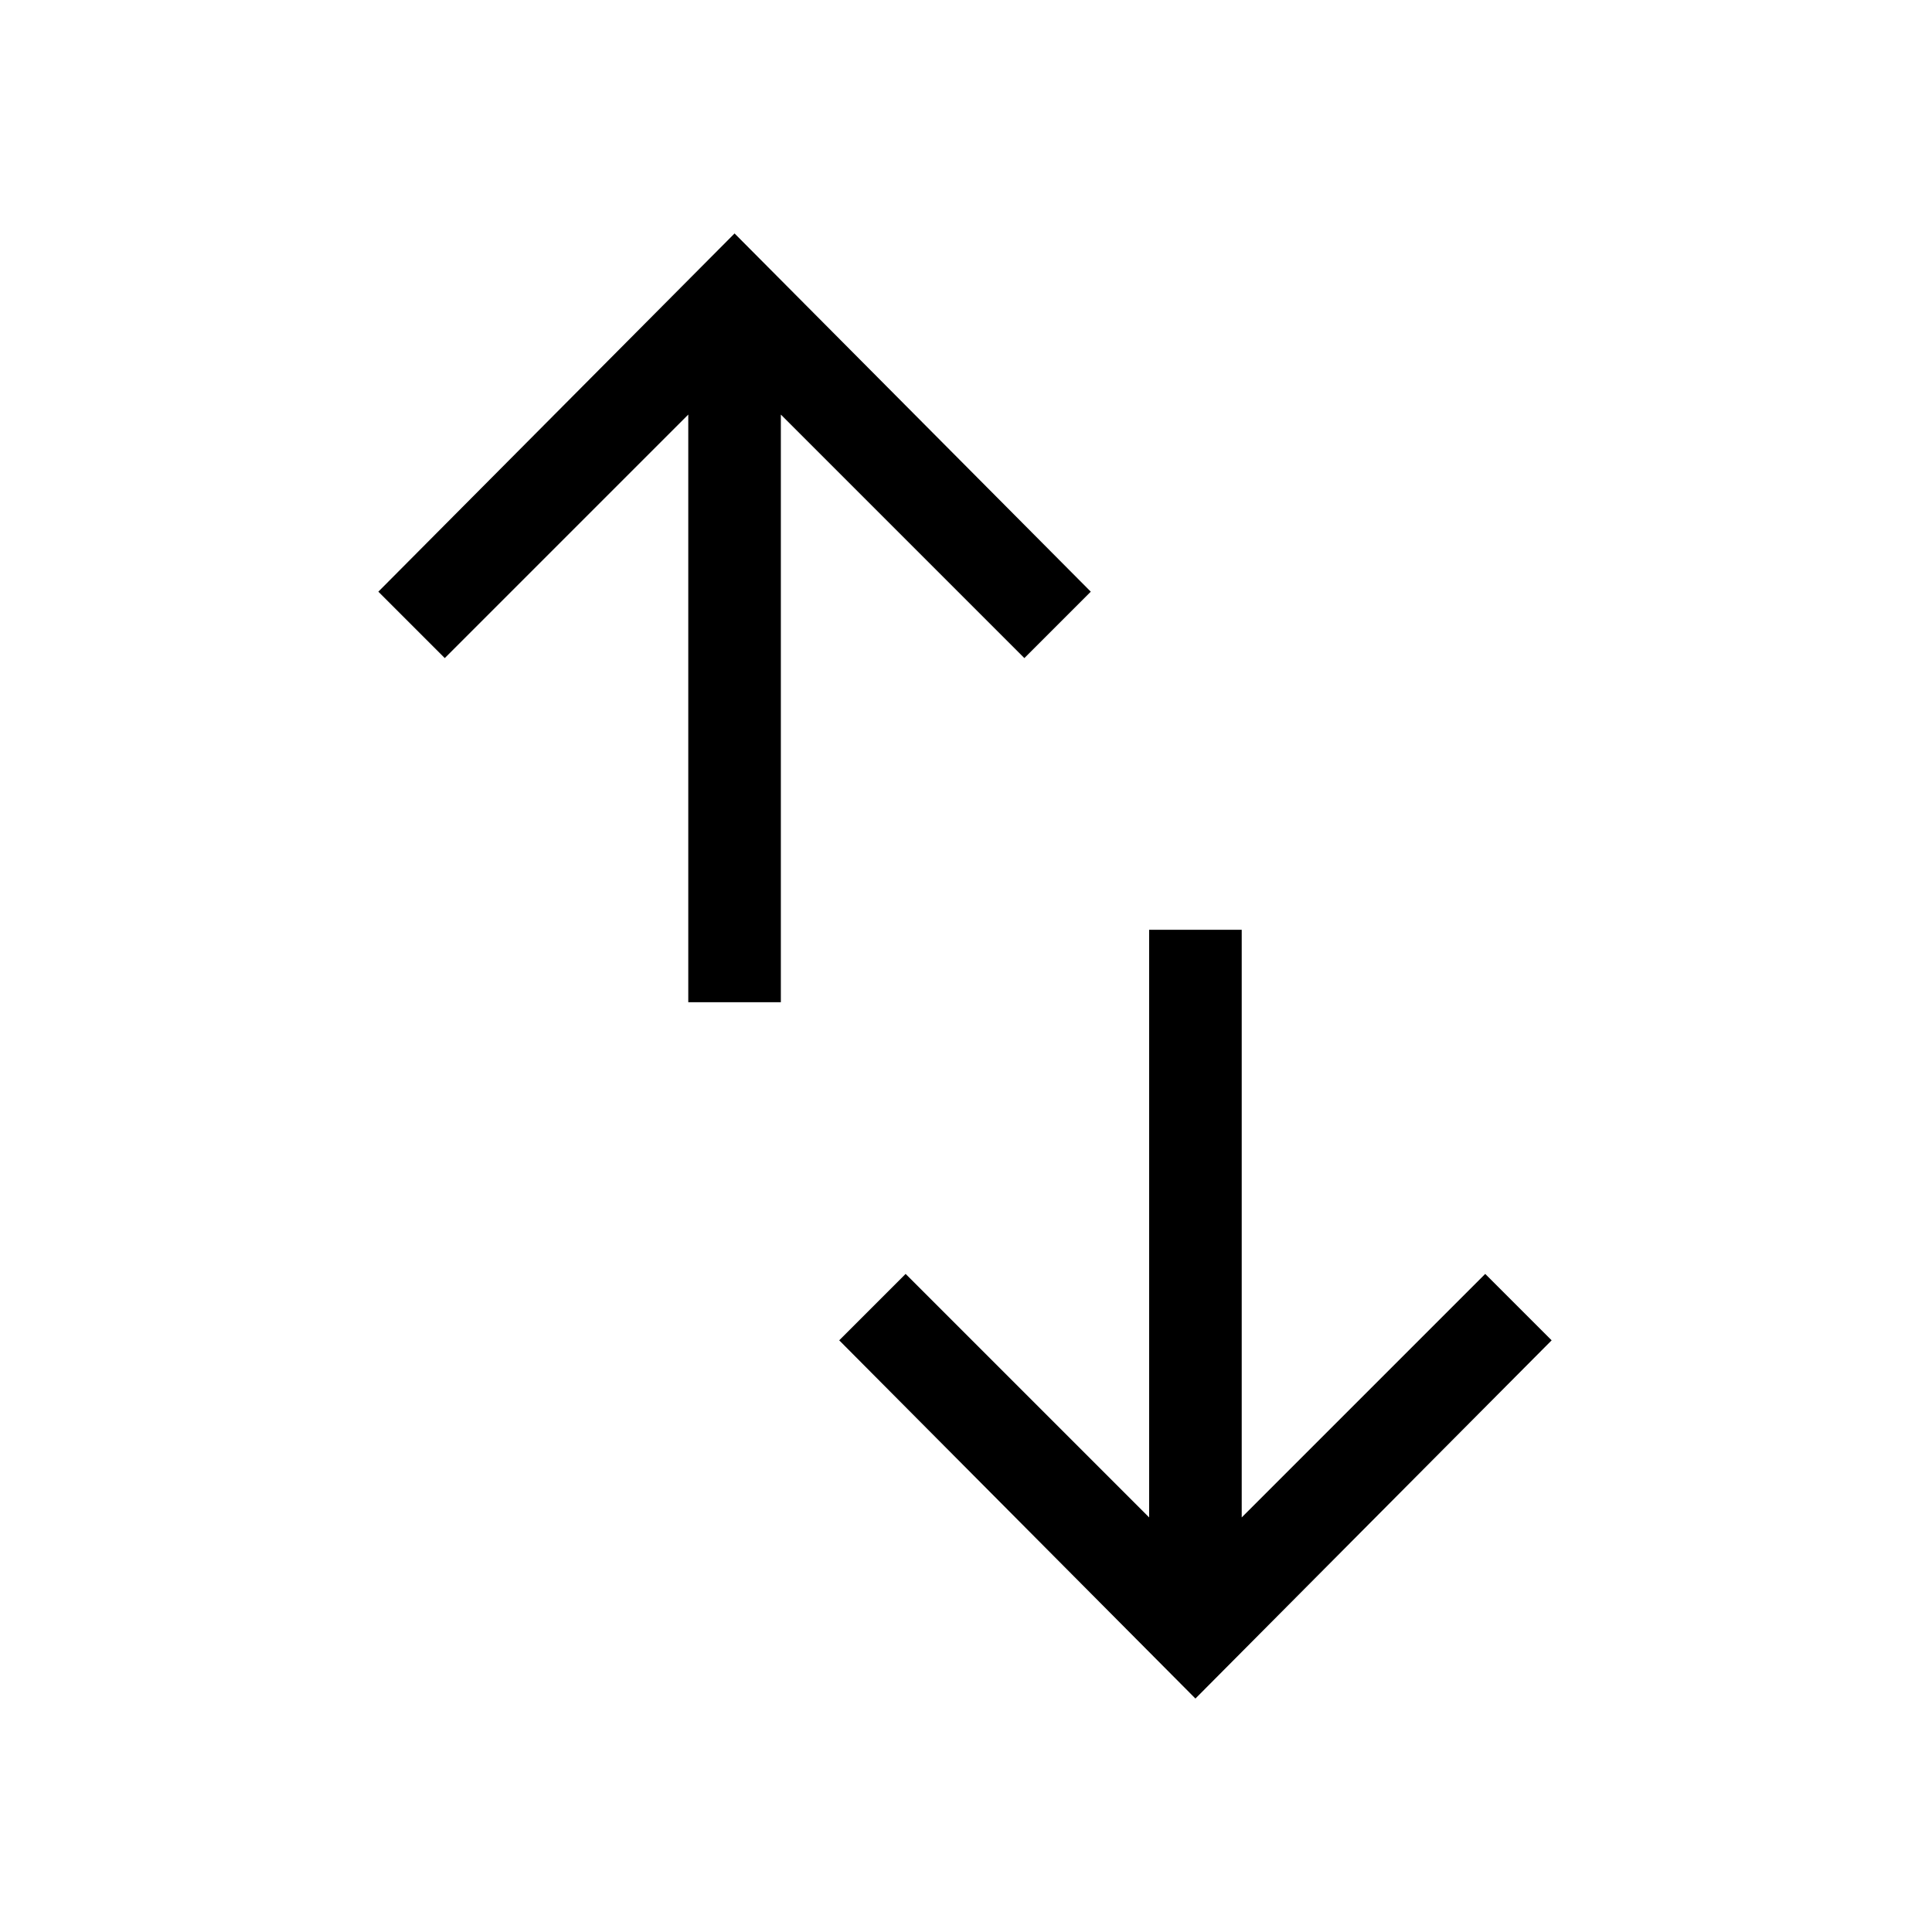 <svg xmlns="http://www.w3.org/2000/svg" height="20" viewBox="0 -960 960 960" width="20"><path d="M342-462v-292L221-633l-33-33 177-178 177 178-33 33-121-121v292h-46Zm252 346L417-294l33-33 121 121v-292h46v292l121-121 33 33-177 178Z"/></svg>